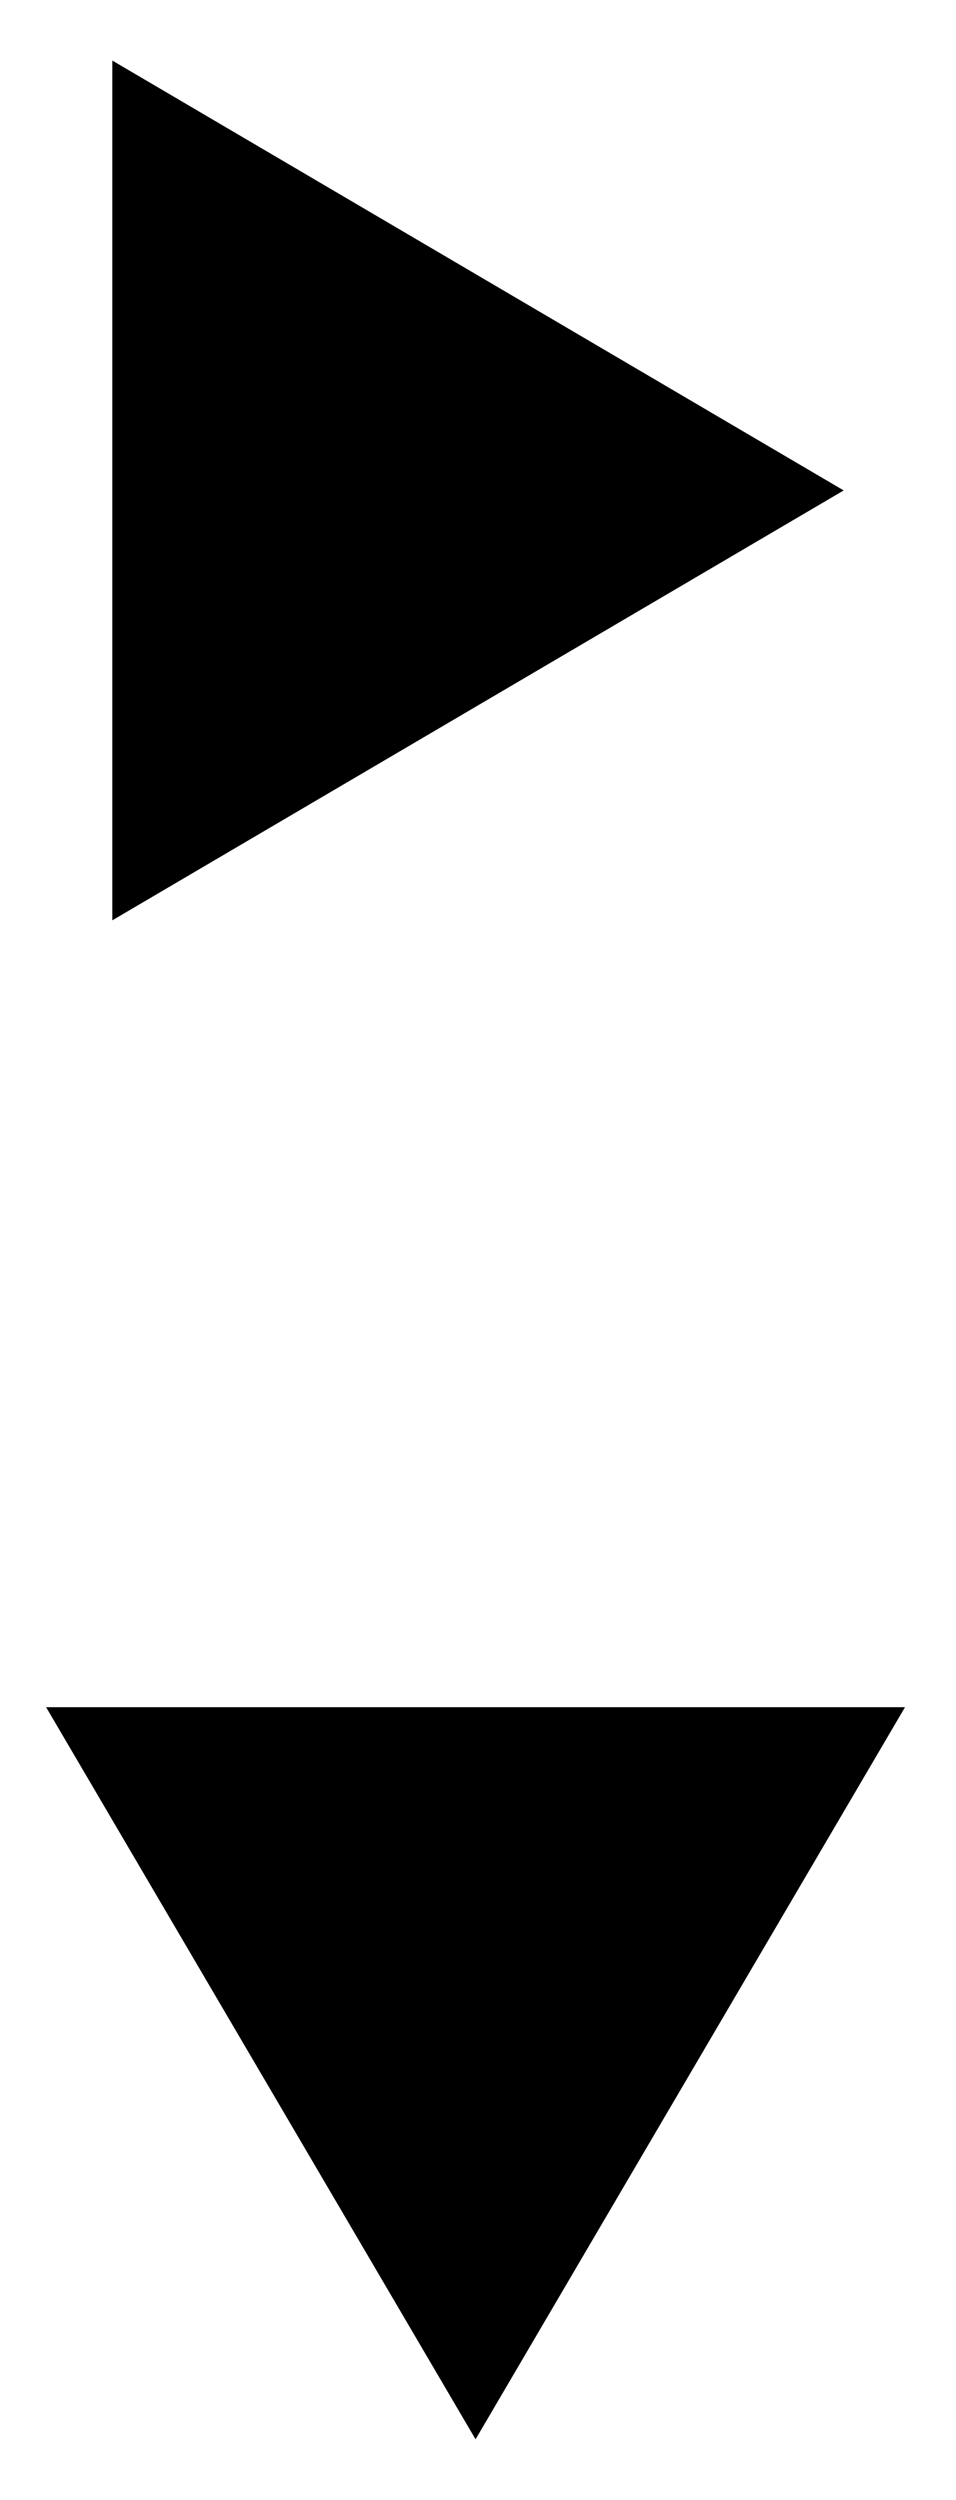 <?xml version="1.0" encoding="utf-8"?>
<!-- Generator: Adobe Illustrator 16.0.0, SVG Export Plug-In . SVG Version: 6.00 Build 0)  -->
<!DOCTYPE svg PUBLIC "-//W3C//DTD SVG 1.1//EN" "http://www.w3.org/Graphics/SVG/1.1/DTD/svg11.dtd">
<svg version="1.1" id="Layer_1" xmlns="http://www.w3.org/2000/svg" xmlns:xlink="http://www.w3.org/1999/xlink" x="0px" y="0px"
	 width="196px" height="512px" viewBox="158.5 0 196 512" enable-background="new 158.5 0 196 512" xml:space="preserve">
<polygon points="331.475,100.448 181.526,188.496 181.526,12.4 "/>
<polygon points="256,499.6 167.952,349.651 344.048,349.651 "/>
</svg>
